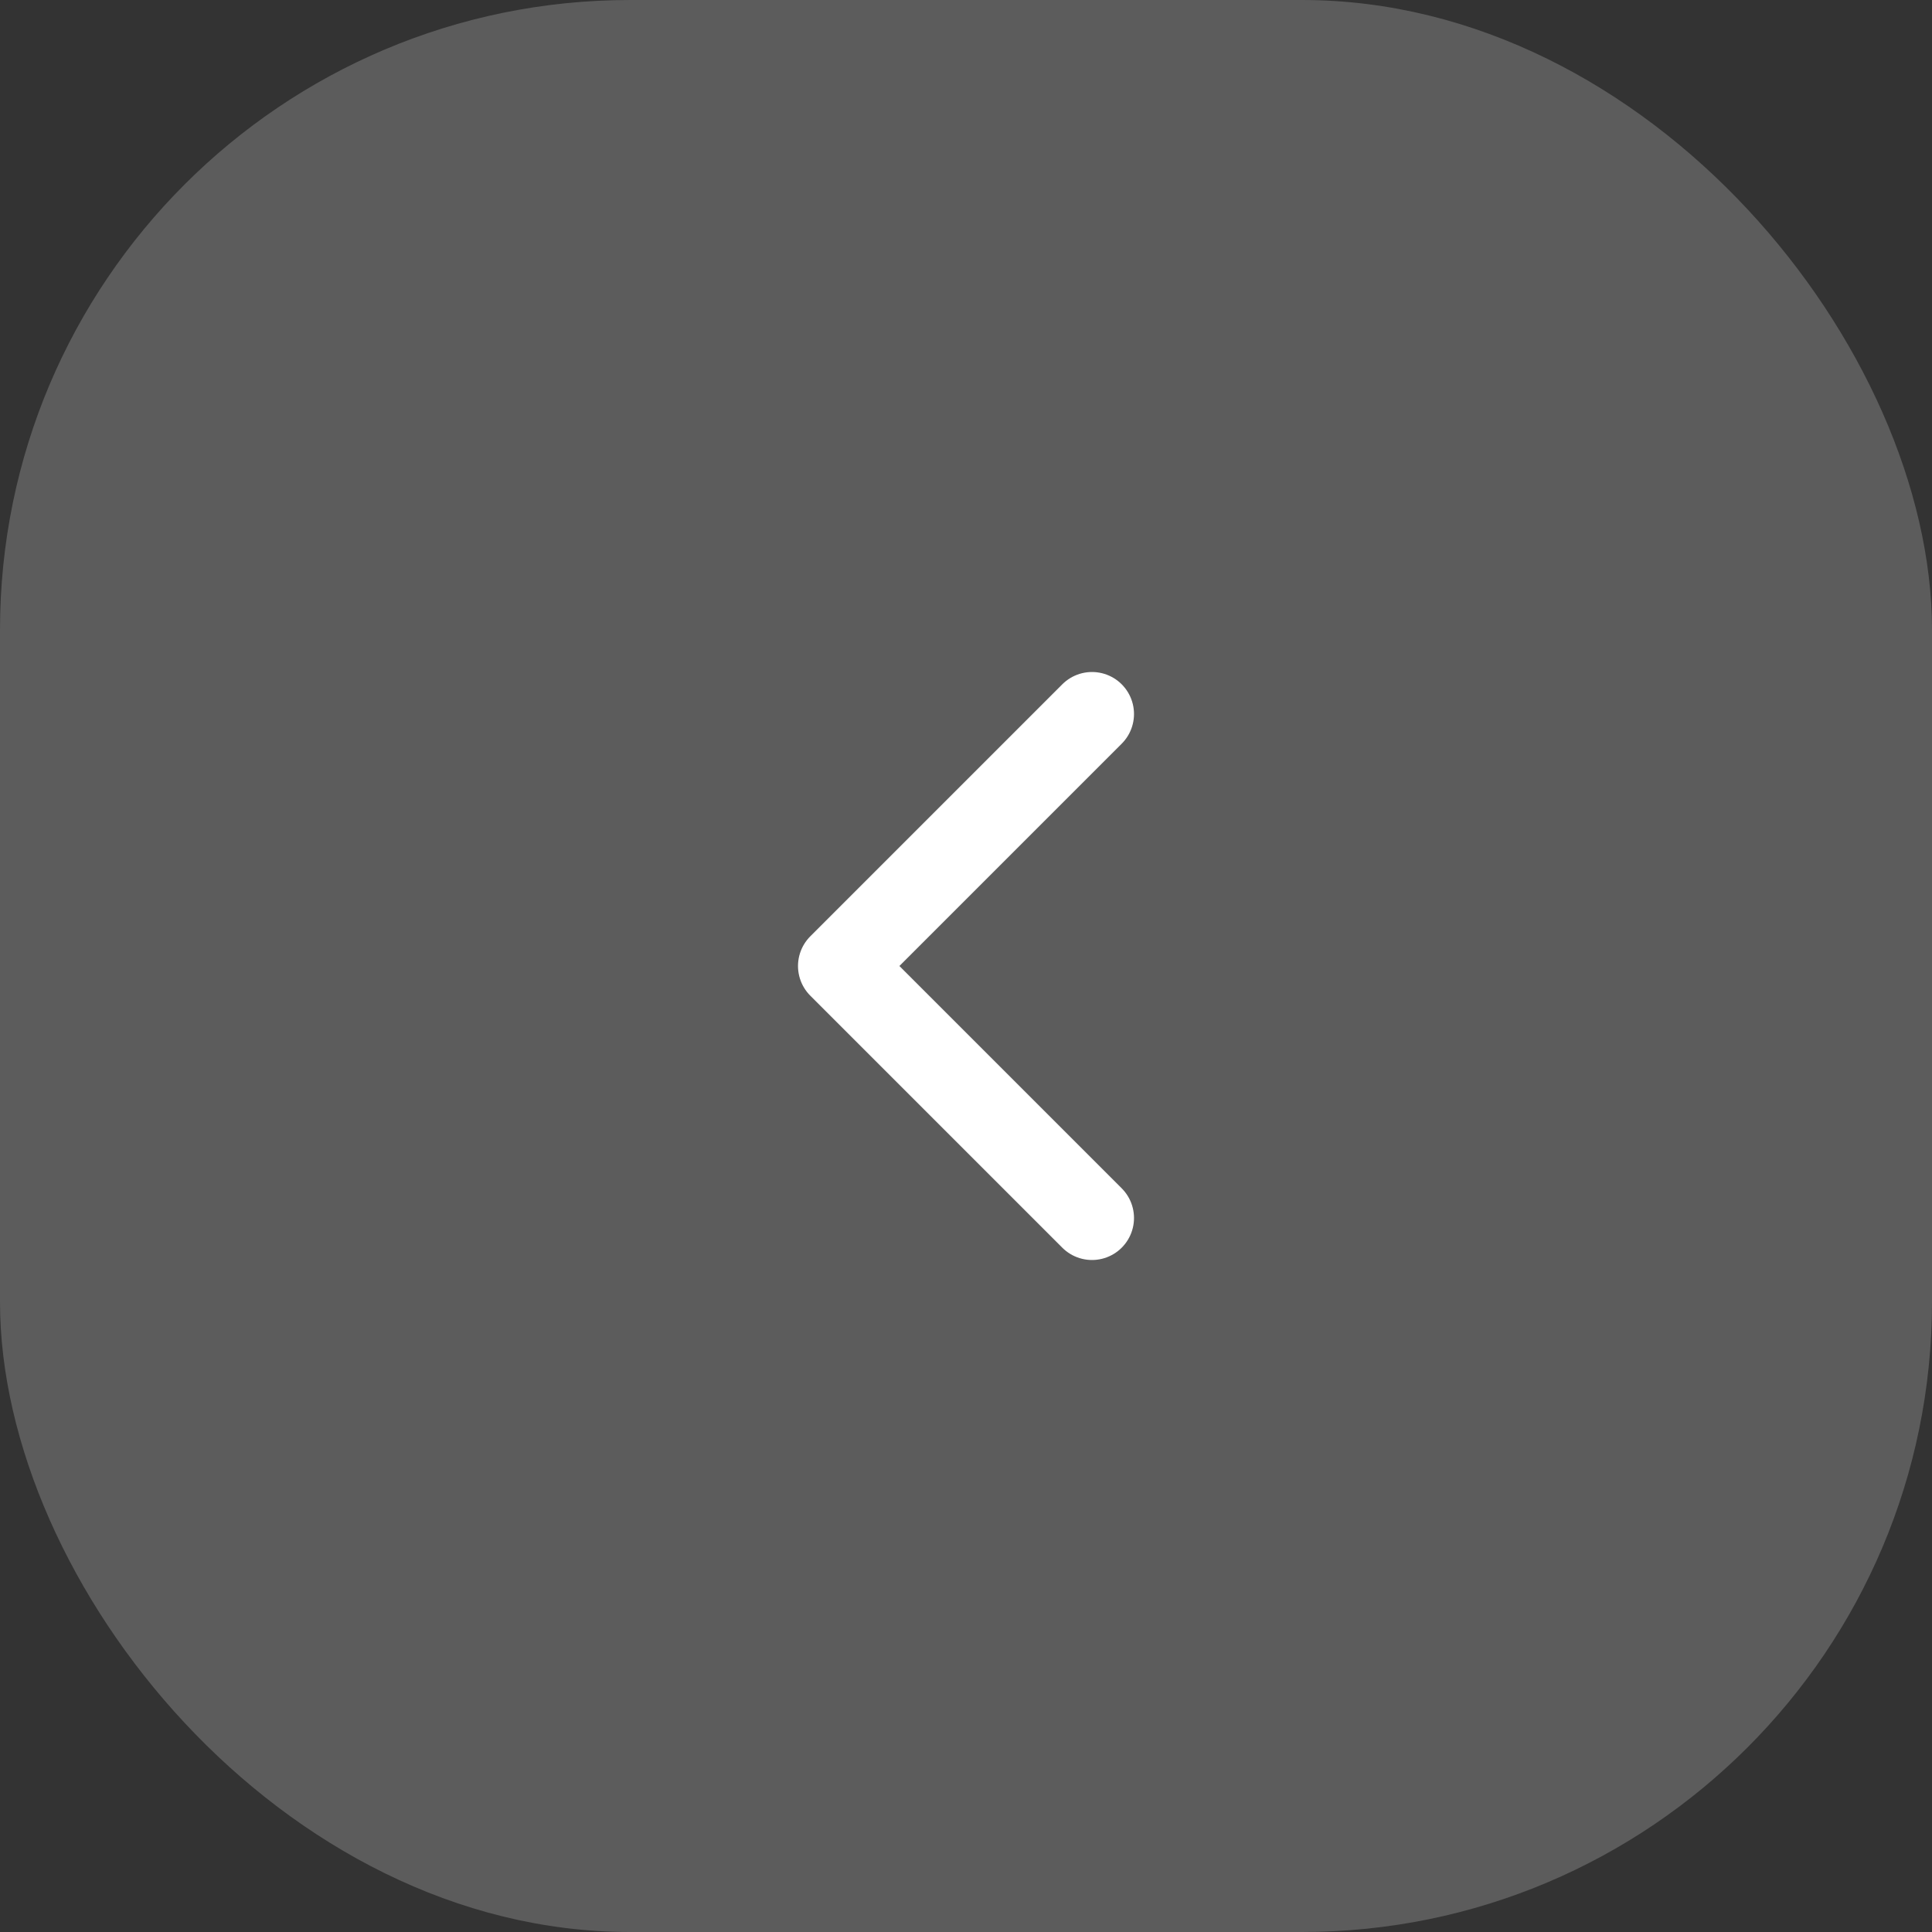 <svg width="46" height="46" viewBox="0 0 46 46" fill="none" xmlns="http://www.w3.org/2000/svg">
<rect x="0" y="0" width="46" height="46" fill="#333333" stroke="none"/>
<rect width="46" height="46" rx="15" fill="white" fill-opacity="0.2"/>
<path d="M26 29L20 23L26 17" stroke="white" stroke-width="2" stroke-linecap="round" stroke-linejoin="round"/>
</svg>

